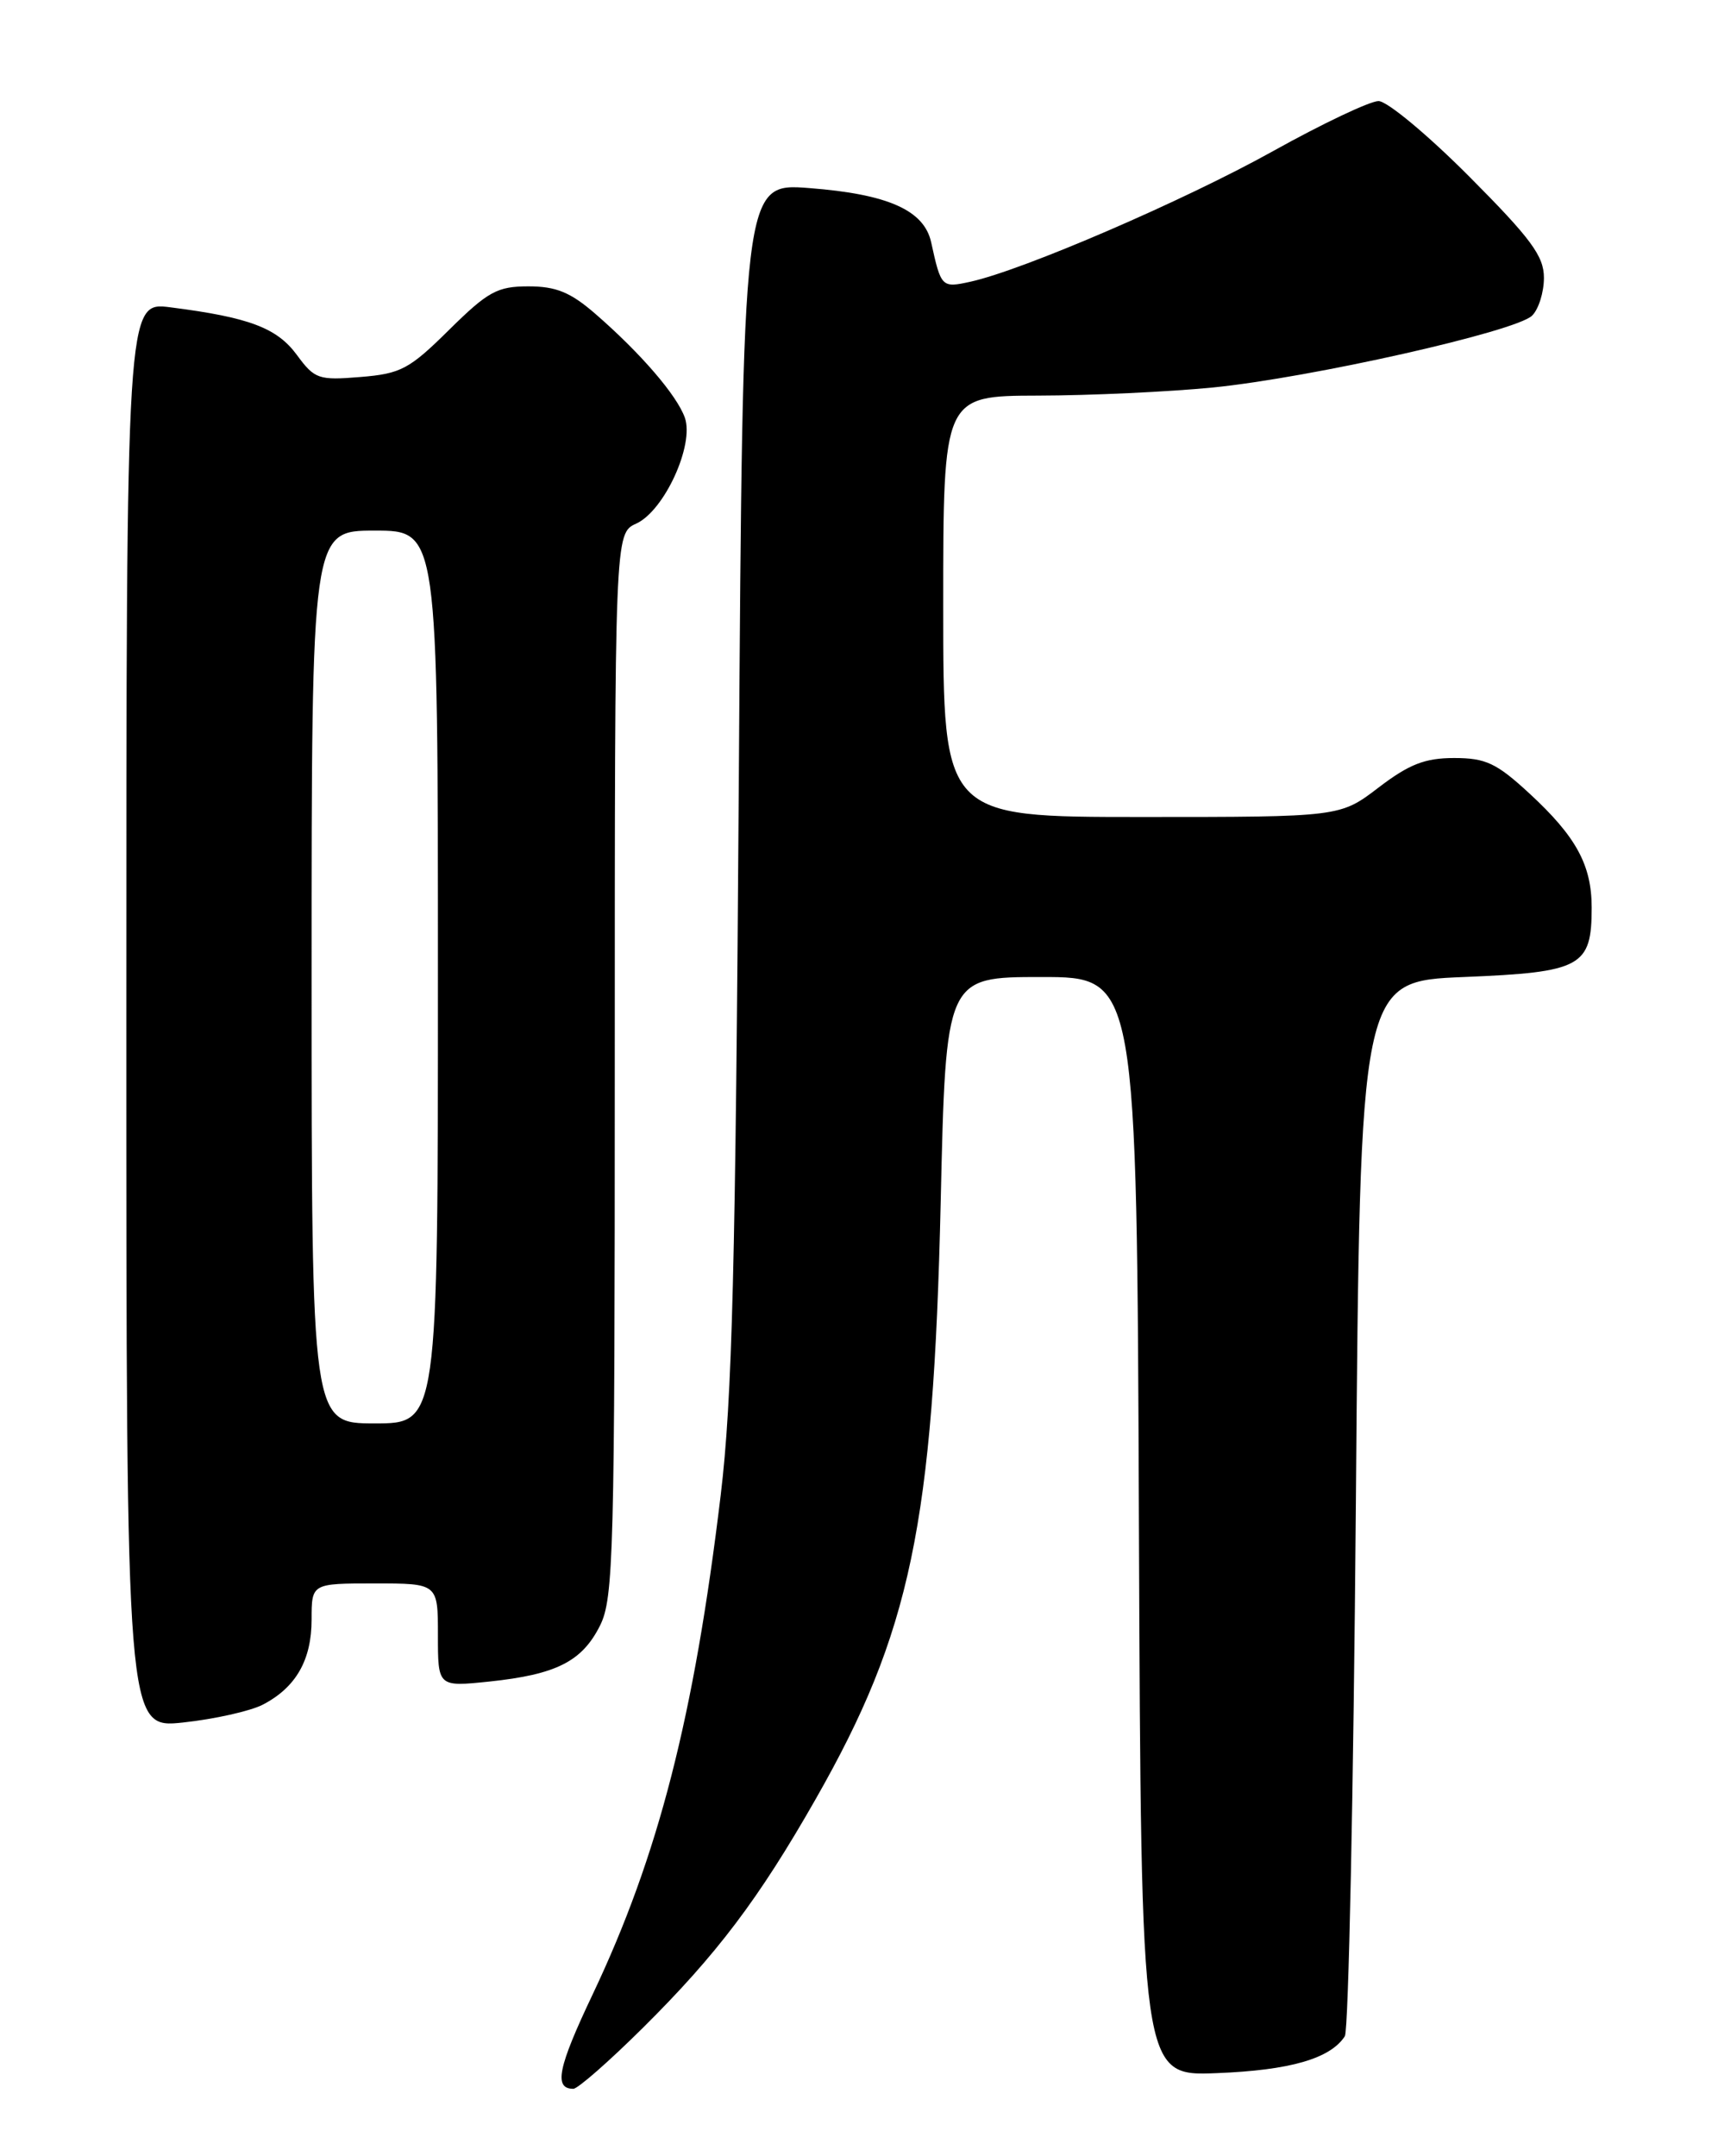<?xml version="1.0" encoding="UTF-8" standalone="no"?>
<!DOCTYPE svg PUBLIC "-//W3C//DTD SVG 1.1//EN" "http://www.w3.org/Graphics/SVG/1.1/DTD/svg11.dtd" >
<svg xmlns="http://www.w3.org/2000/svg" xmlns:xlink="http://www.w3.org/1999/xlink" version="1.1" viewBox="0 0 204 256">
 <g >
 <path fill="currentColor"
d=" M 76.35 240.75 C 85.13 232.04 90.11 225.44 96.84 213.63 C 108.13 193.83 110.82 181.00 111.70 142.75 C 112.31 116.00 112.31 116.00 123.65 116.00 C 134.99 116.00 134.99 116.00 135.24 181.25 C 135.50 246.50 135.50 246.50 144.50 246.14 C 153.19 245.80 157.96 244.42 159.69 241.76 C 160.13 241.07 160.72 212.60 161.00 178.50 C 161.50 116.50 161.50 116.50 173.83 116.00 C 187.80 115.43 189.00 114.78 189.00 107.76 C 189.00 102.70 187.15 99.32 181.60 94.20 C 177.70 90.60 176.42 90.00 172.67 90.00 C 169.20 90.00 167.33 90.73 163.70 93.50 C 159.12 97.00 159.12 97.00 135.56 97.00 C 112.00 97.00 112.00 97.00 112.00 72.00 C 112.00 47.00 112.00 47.00 123.25 46.97 C 129.44 46.96 138.78 46.52 144.00 46.01 C 155.62 44.85 179.98 39.37 181.92 37.48 C 182.70 36.72 183.33 34.70 183.33 32.98 C 183.33 30.41 181.81 28.34 174.44 20.94 C 169.54 16.02 164.71 12.00 163.69 12.00 C 162.68 12.00 157.04 14.67 151.17 17.94 C 140.63 23.81 121.47 32.08 115.22 33.45 C 111.82 34.20 111.74 34.12 110.57 28.77 C 109.73 24.96 105.45 23.05 96.09 22.33 C 88.20 21.72 88.20 21.72 87.73 92.61 C 87.34 150.54 86.95 166.06 85.58 177.50 C 82.42 203.82 78.18 220.34 70.37 236.80 C 66.24 245.49 65.73 248.00 68.08 248.00 C 68.61 248.00 72.33 244.74 76.35 240.75 Z  M 31.19 202.40 C 35.13 200.36 37.00 197.11 37.00 192.28 C 37.00 188.00 37.00 188.00 44.50 188.00 C 52.00 188.00 52.00 188.00 52.00 194.14 C 52.00 200.28 52.00 200.28 58.10 199.65 C 66.06 198.81 69.11 197.27 71.25 193.00 C 72.86 189.78 73.00 184.47 73.00 126.41 C 73.00 63.32 73.00 63.32 75.56 62.16 C 78.88 60.64 82.46 52.83 81.32 49.59 C 80.37 46.92 76.07 41.93 70.68 37.25 C 67.74 34.70 66.03 34.00 62.75 34.00 C 59.05 34.00 57.95 34.60 53.33 39.16 C 48.60 43.84 47.60 44.37 42.80 44.76 C 37.82 45.17 37.36 45.01 35.25 42.14 C 32.89 38.93 29.59 37.68 20.25 36.49 C 15.00 35.81 15.00 35.81 15.00 120.52 C 15.00 205.23 15.00 205.23 21.75 204.51 C 25.46 204.11 29.71 203.16 31.19 202.40 Z  M 37.00 116.00 C 37.00 63.00 37.00 63.00 44.50 63.00 C 52.00 63.00 52.00 63.00 52.00 116.00 C 52.00 169.00 52.00 169.00 44.50 169.00 C 37.00 169.00 37.00 169.00 37.00 116.00 Z "/>
</g>
</svg>